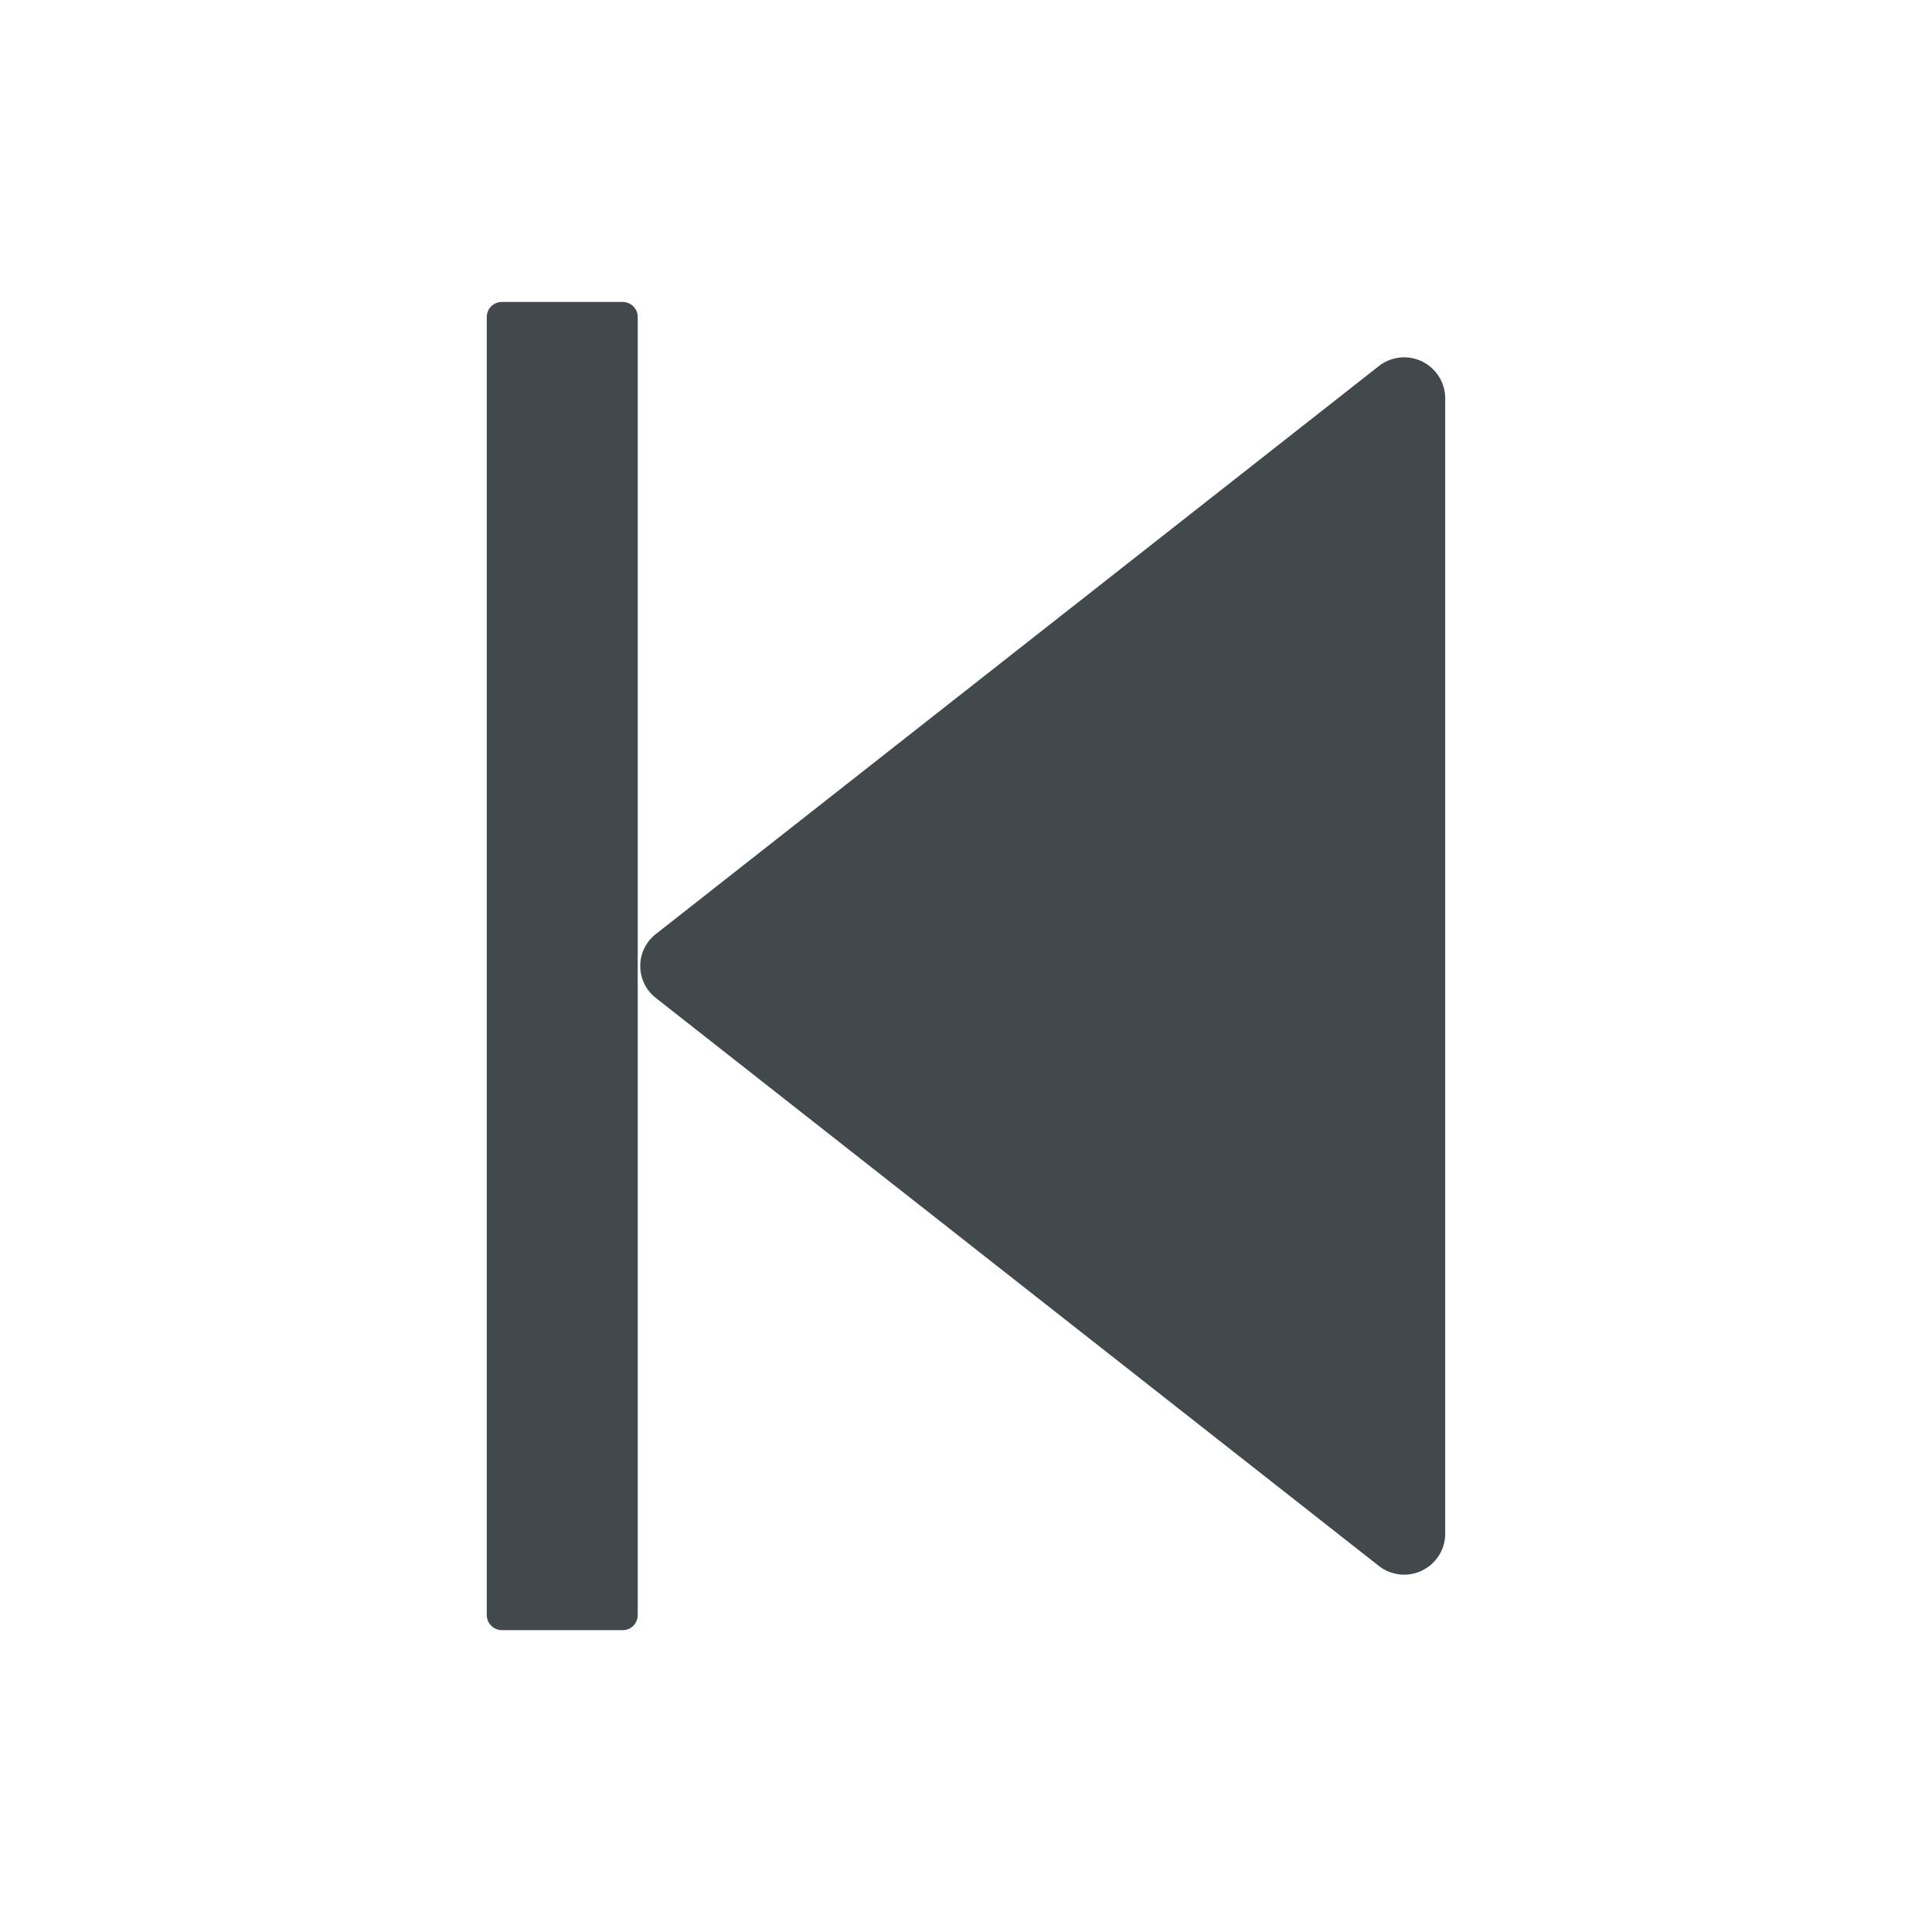 <svg width="24" height="24" fill="none" xmlns="http://www.w3.org/2000/svg">
    <path d="m8.147 12.397 8.981 7.055a.51.51 0 0 0 .825-.397V4.945a.51.51 0 0 0-.825-.397l-8.981 7.055a.504.504 0 0 0 0 .794Zm-.413 7.853h-1.5a.188.188 0 0 1-.187-.188V3.938a.187.187 0 0 1 .187-.187h1.5a.187.187 0 0 1 .188.188v16.125a.188.188 0 0 1-.188.187Z" fill="#42494D"/>
</svg>
